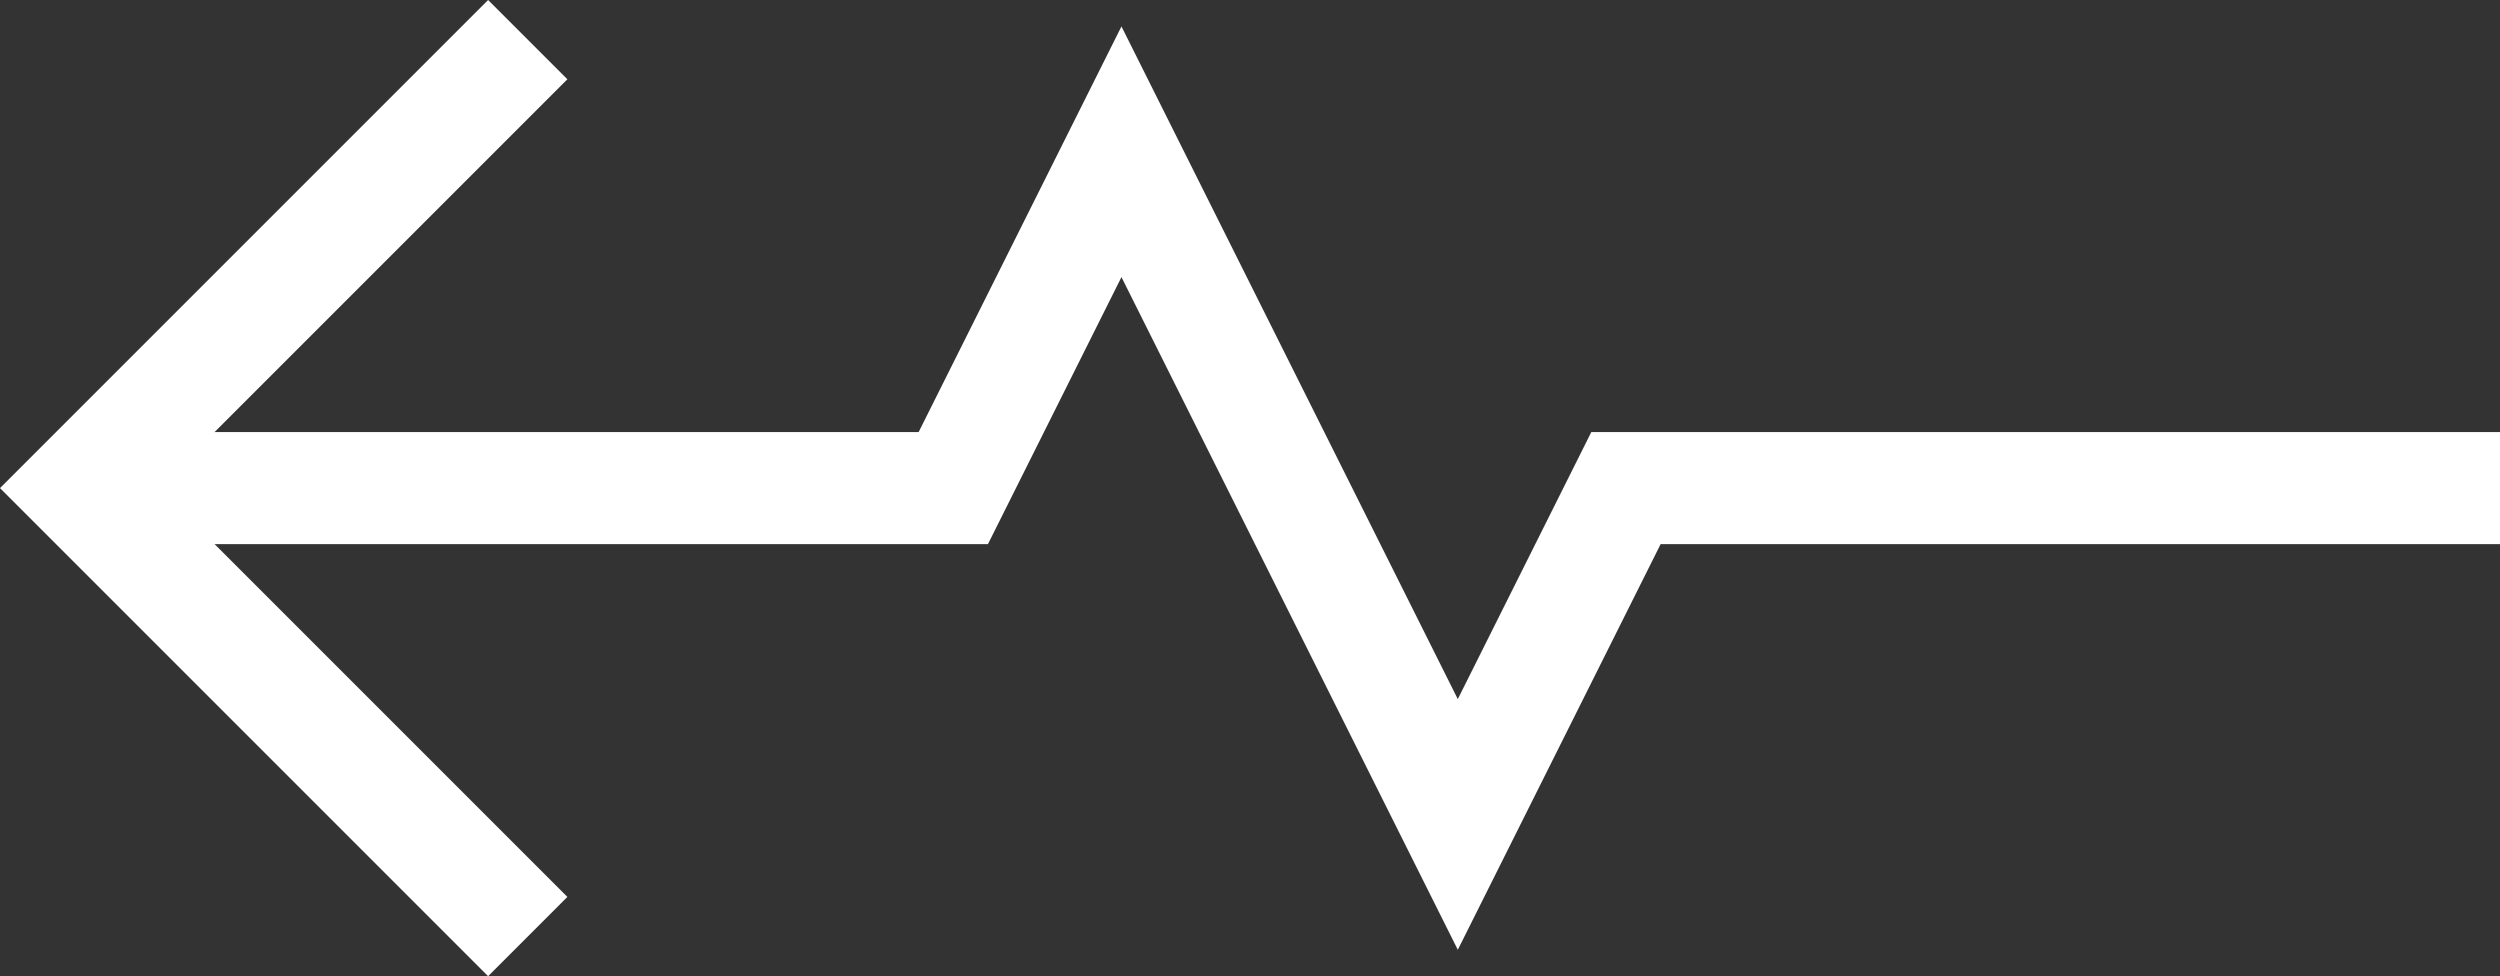 <?xml version="1.0" encoding="UTF-8"?>
<svg id="Livello_2" data-name="Livello 2" xmlns="http://www.w3.org/2000/svg" viewBox="0 0 111.495 43.536">
  <rect x="0" y="0" width="111.495" height="43.536" fill="#333333" stroke="none"/>
  <defs>
    <style>
      .cls-1 {
        fill: none;
        stroke: #fff;
        stroke-miterlimit: 10;
        stroke-width: 5px;
      }
    </style>
  </defs>
  <g id="Livello_1-2" data-name="Livello 1">
    <g>
      <polyline class="cls-1" points="23.536 1.768 3.536 21.768 23.536 41.768"/>
      <polyline class="cls-1" points="111.495 21.768 72.515 21.768 65.015 36.768 50.015 6.768 42.515 21.768 3.536 21.768"/>
    </g>
  </g>
</svg>